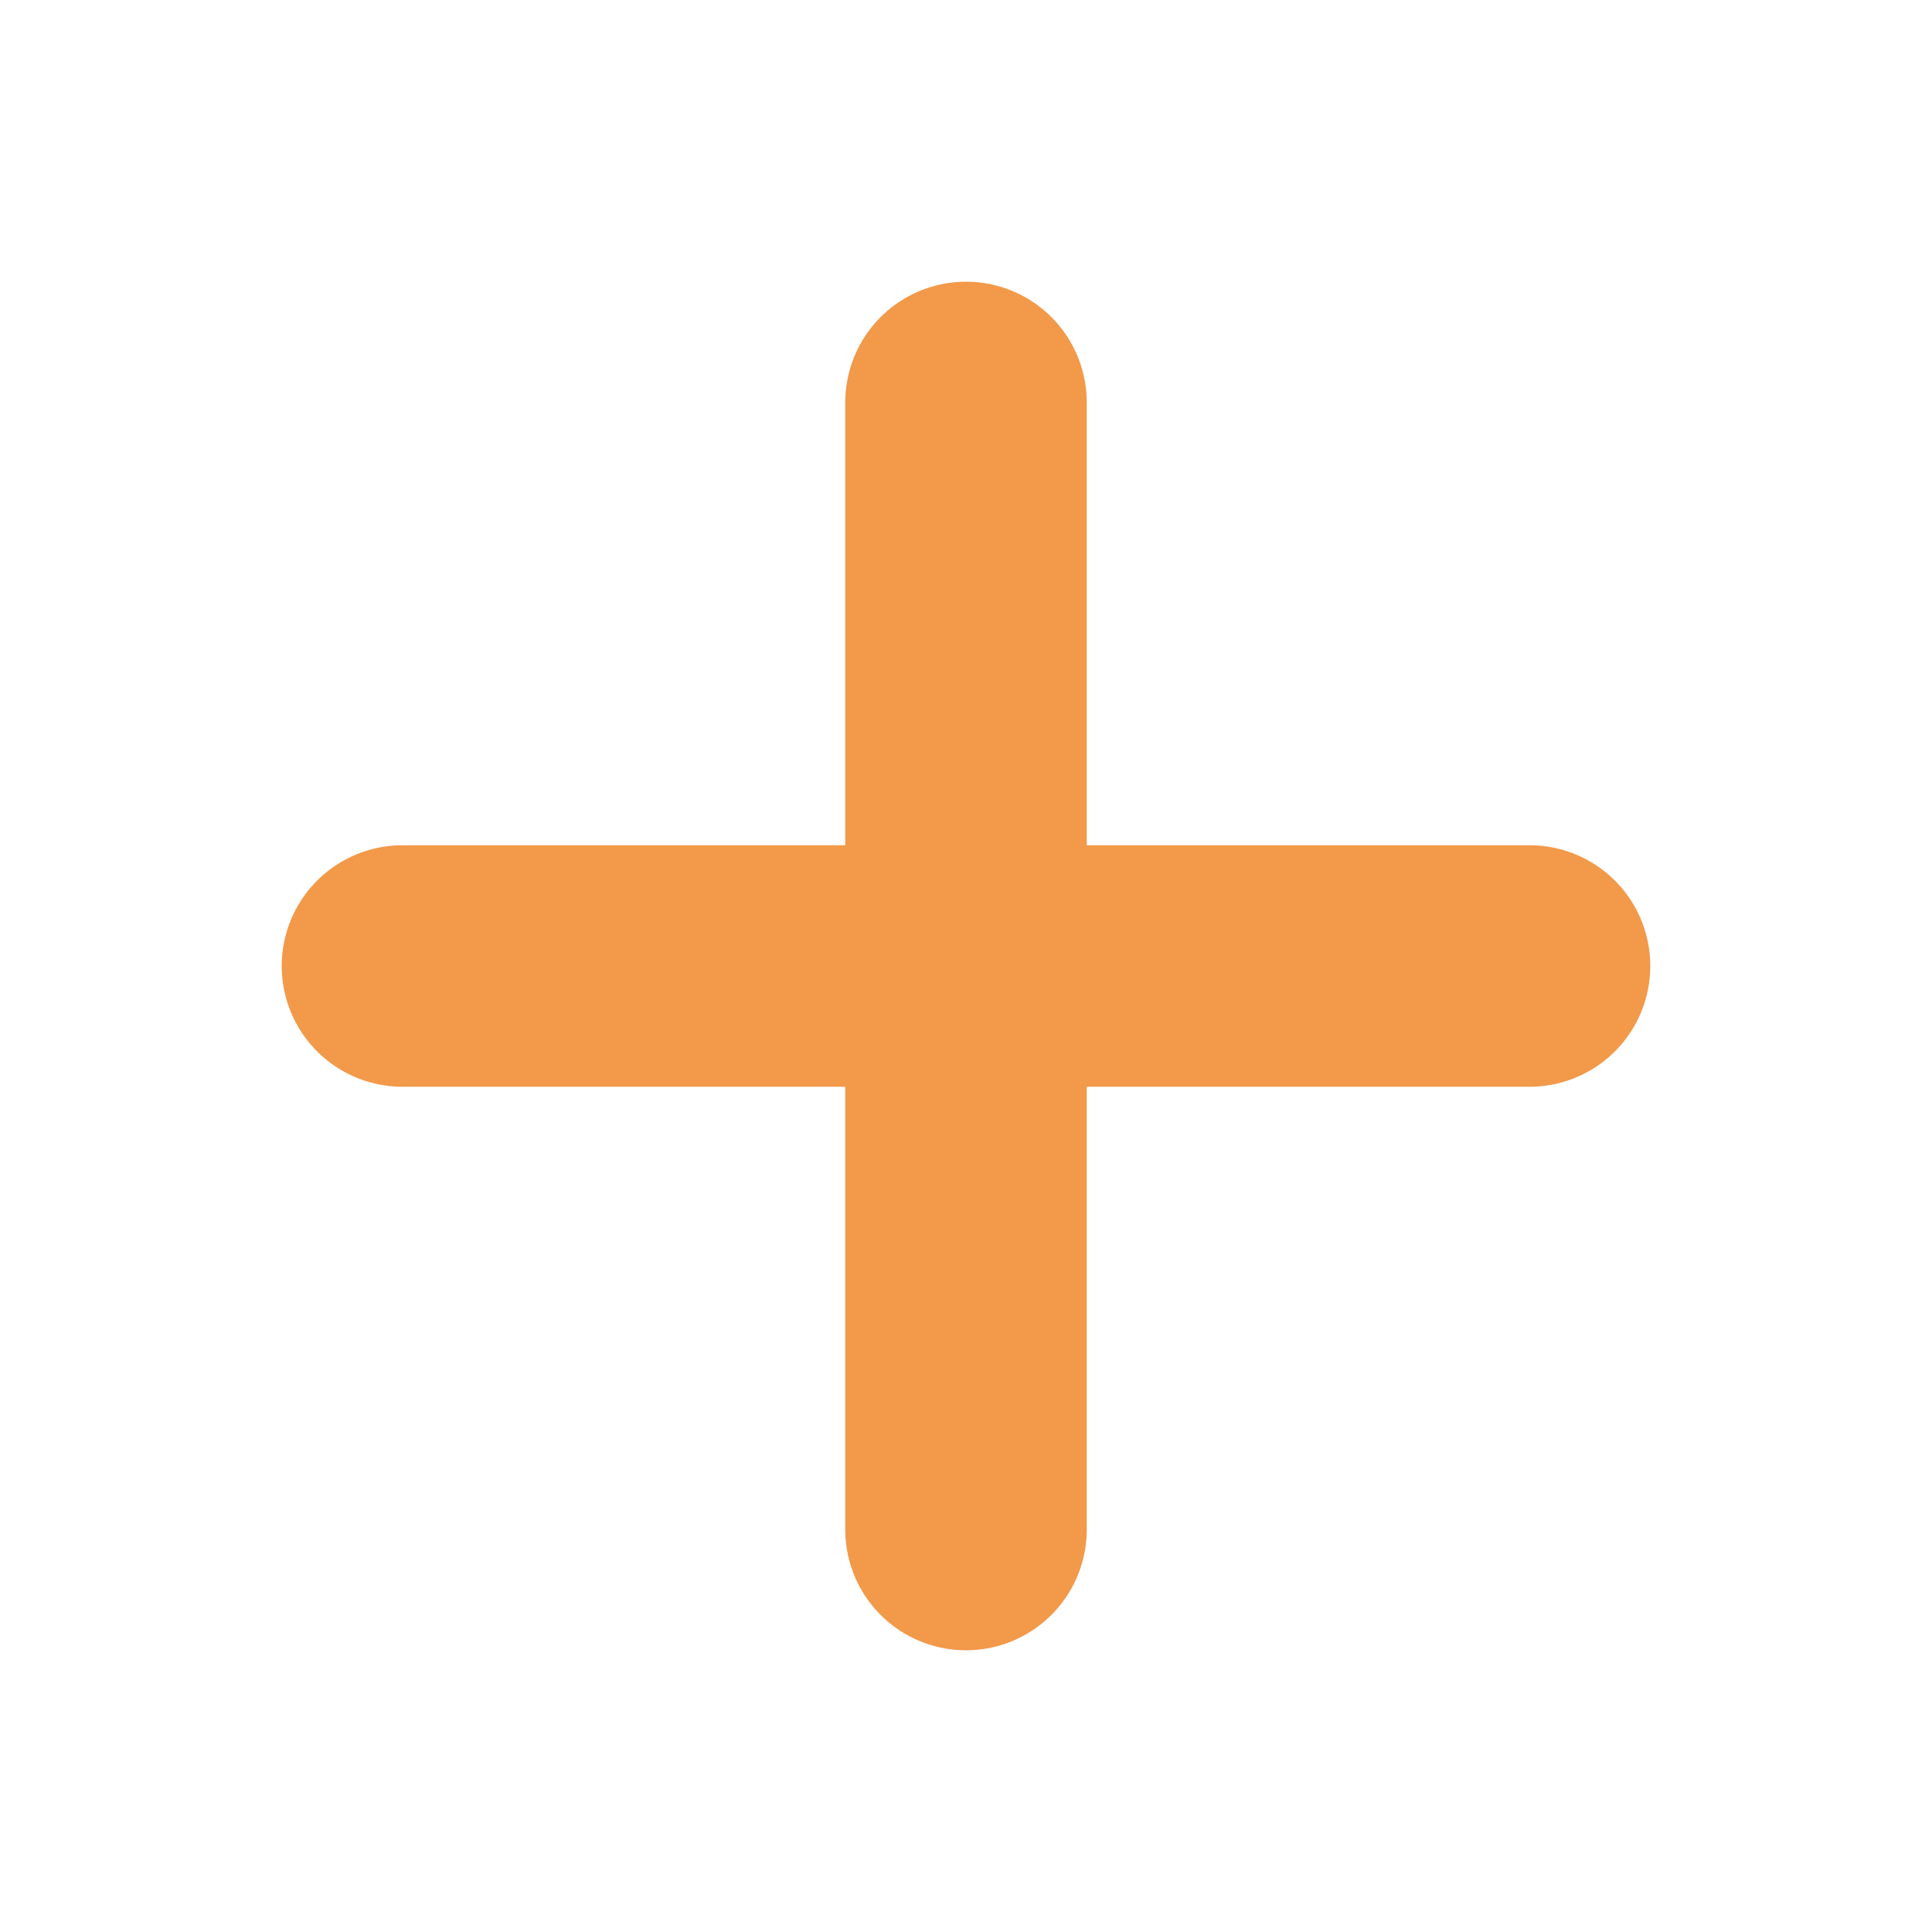 <svg width="16" height="16" viewBox="0 0 16 16" fill="none" xmlns="http://www.w3.org/2000/svg">
<path d="M8 3.333V12.667" stroke="#F2994A" stroke-width="2" stroke-linecap="round" stroke-linejoin="round"/>
<path d="M3.333 8H12.667" stroke="#F2994A" stroke-width="2" stroke-linecap="round" stroke-linejoin="round"/>
</svg>
